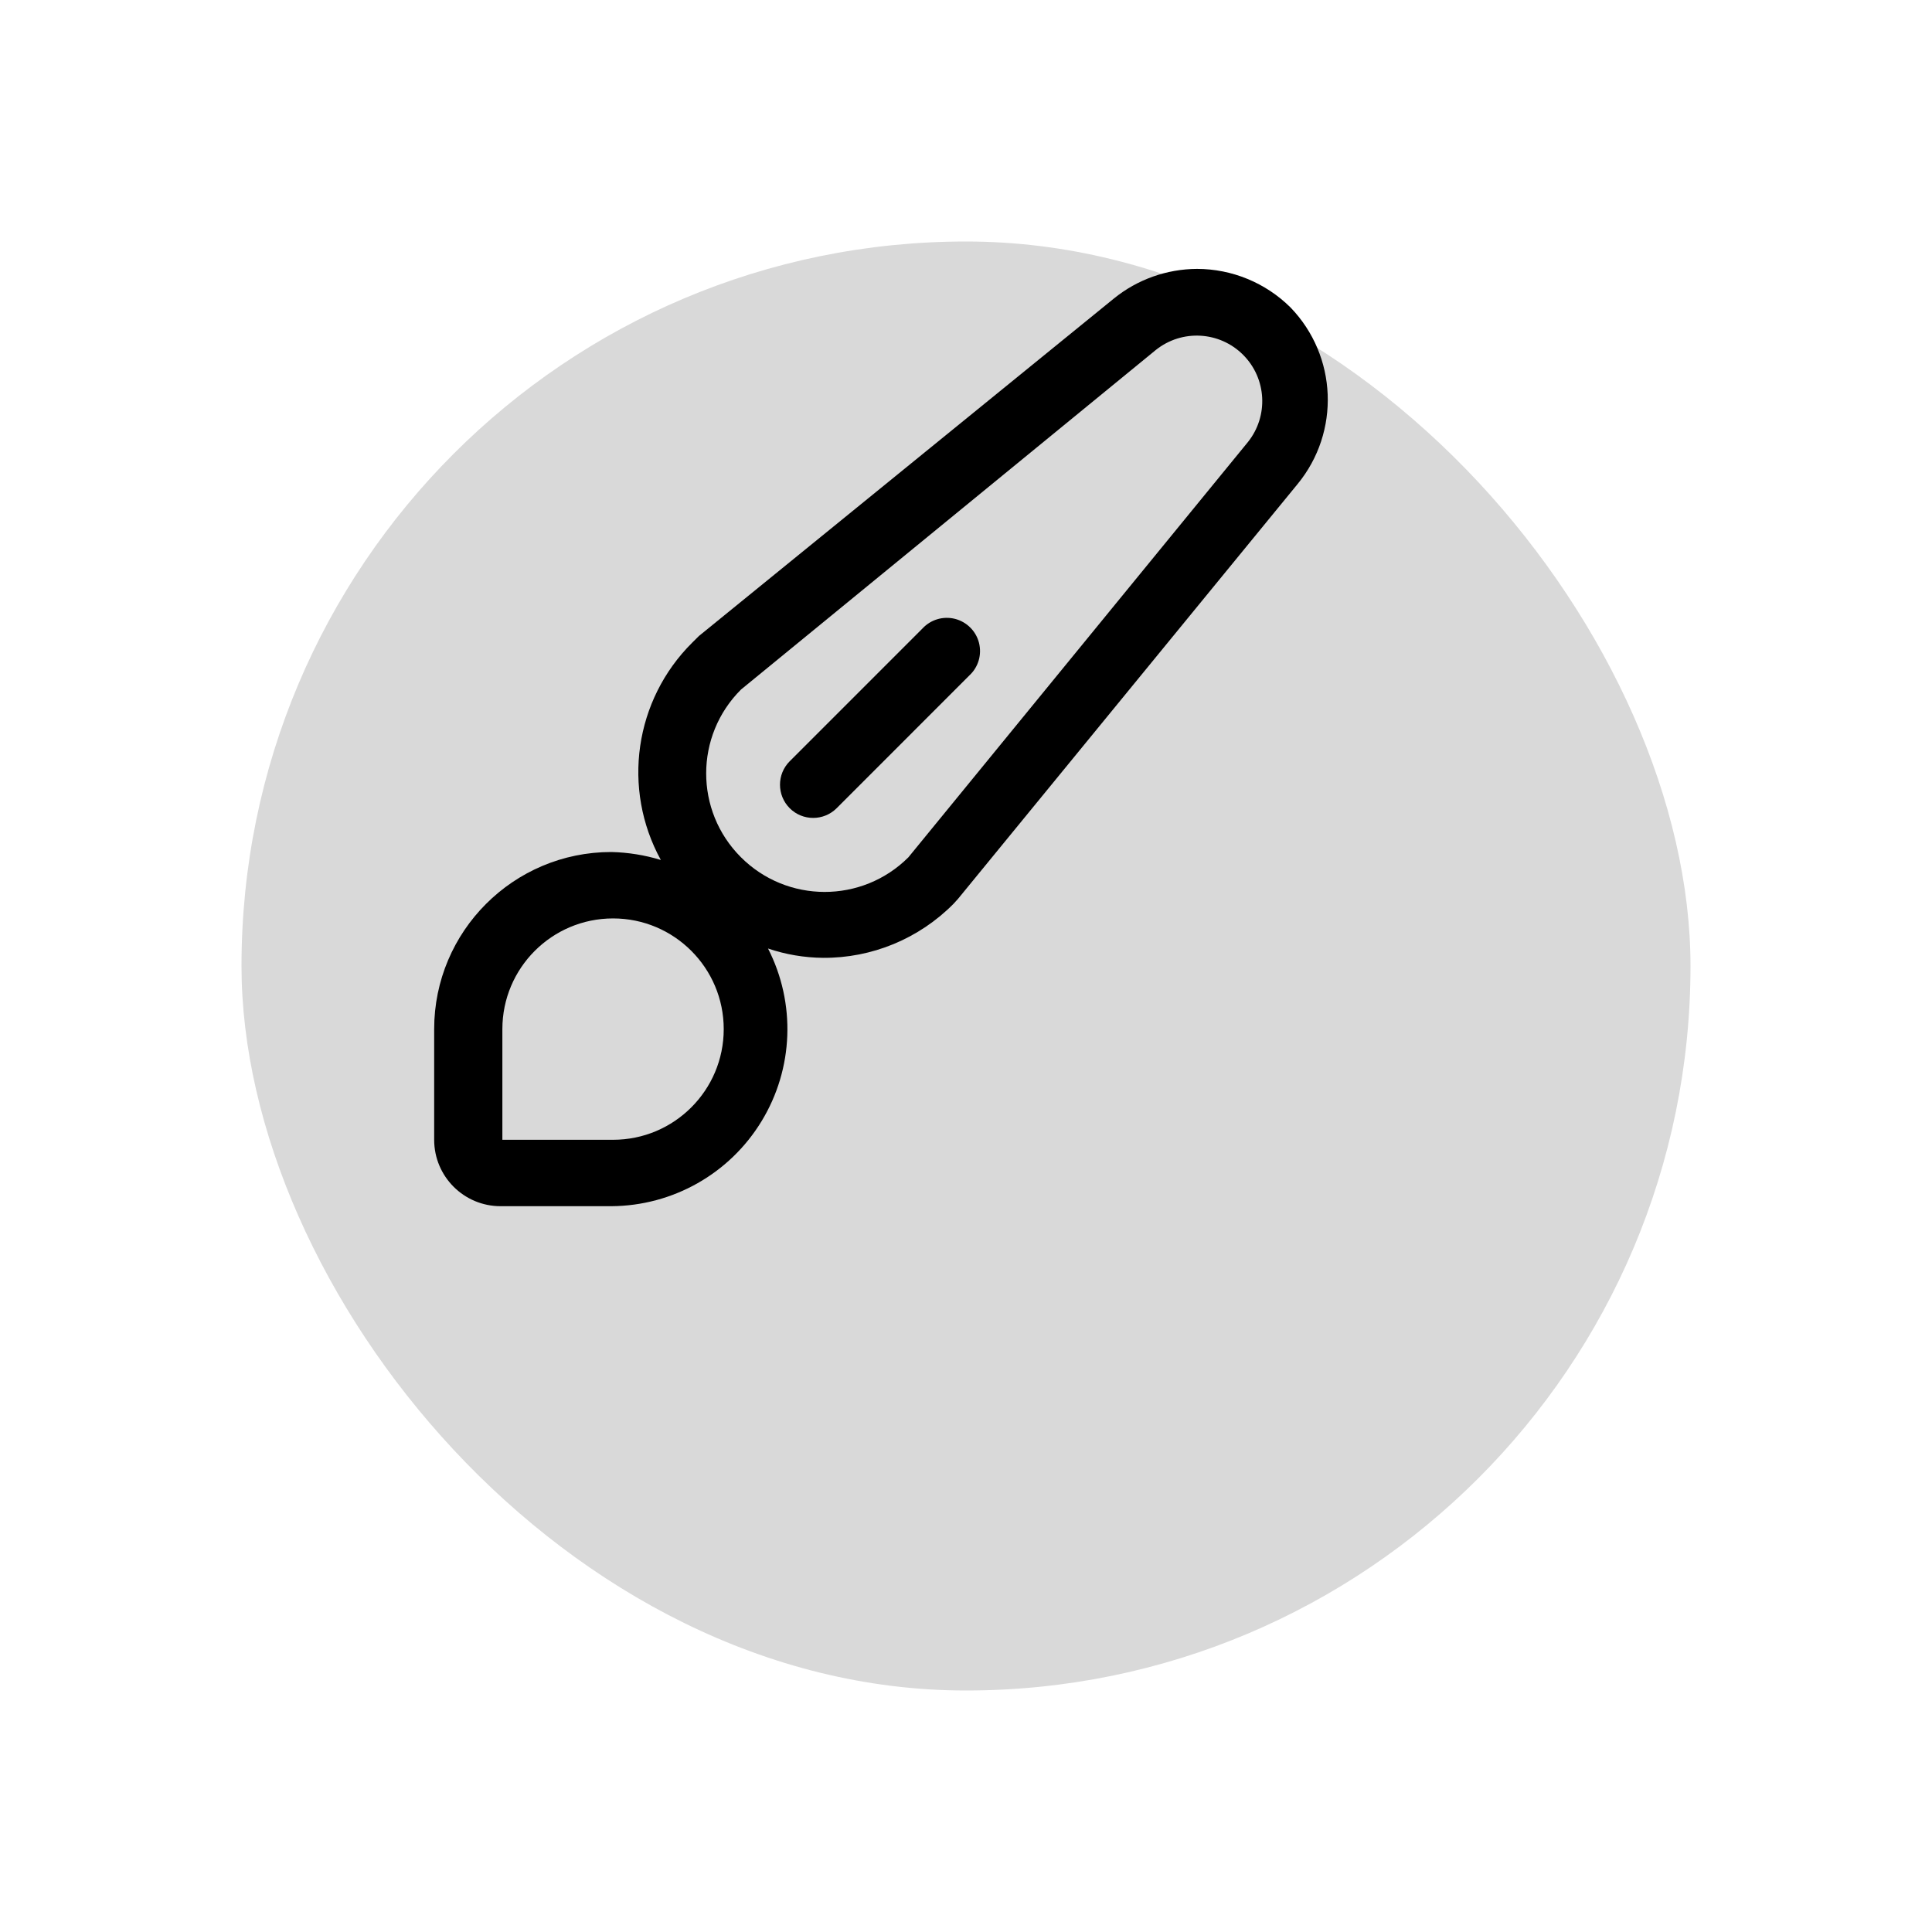 <svg width="40" height="40" viewBox="0 0 40 40" fill="none" xmlns="http://www.w3.org/2000/svg">
<g filter="url(#filter0_d_6_336)">
<rect x="3" width="30" height="30" rx="15" fill="#D9D9D9"/>
</g>
<path fill-rule="evenodd" clip-rule="evenodd" d="M26.718 6.365C26.203 5.855 25.508 5.568 24.783 5.567C24.156 5.57 23.547 5.786 23.06 6.182L14.471 13.167L14.333 13.304C13.136 14.491 12.871 16.328 13.682 17.805C13.349 17.703 13.004 17.648 12.656 17.64C10.631 17.64 8.989 19.282 8.989 21.307V23.598C8.989 24.358 9.605 24.973 10.364 24.973H12.656C13.929 24.966 15.107 24.3 15.768 23.212C16.43 22.125 16.48 20.772 15.901 19.638C16.267 19.762 16.651 19.827 17.038 19.831C18.053 19.838 19.028 19.434 19.742 18.712L19.833 18.612L26.864 10.023C27.752 8.943 27.689 7.37 26.718 6.365ZM12.693 23.598H10.401V21.307C10.401 20.041 11.427 19.015 12.693 19.015C13.958 19.015 14.984 20.041 14.984 21.307C14.984 22.572 13.958 23.598 12.693 23.598ZM18.807 17.75L25.837 9.152C26.268 8.612 26.225 7.834 25.737 7.346C25.248 6.857 24.471 6.814 23.931 7.245L15.342 14.276C14.382 15.233 14.38 16.786 15.337 17.745C16.294 18.705 17.847 18.707 18.807 17.75Z" fill="black"/>
<path d="M19.1 13.011L16.35 15.761C16.082 16.029 16.082 16.464 16.35 16.733C16.618 17.001 17.053 17.001 17.322 16.733L20.072 13.982C20.256 13.811 20.331 13.553 20.269 13.309C20.207 13.066 20.017 12.876 19.773 12.813C19.529 12.751 19.271 12.827 19.1 13.011Z" fill="black"/>
<defs>
<filter id="filter0_d_6_336" x="0" y="0" width="40" height="40" filterUnits="userSpaceOnUse" color-interpolation-filters="sRGB">
<feFlood flood-opacity="0" result="BackgroundImageFix"/>
<feColorMatrix in="SourceAlpha" type="matrix" values="0 0 0 0 0 0 0 0 0 0 0 0 0 0 0 0 0 0 127 0" result="hardAlpha"/>
<feOffset dx="2" dy="5"/>
<feGaussianBlur stdDeviation="2.5"/>
<feComposite in2="hardAlpha" operator="out"/>
<feColorMatrix type="matrix" values="0 0 0 0 0 0 0 0 0 0 0 0 0 0 0 0 0 0 0.25 0"/>
<feBlend mode="normal" in2="BackgroundImageFix" result="effect1_dropShadow_6_336"/>
<feBlend mode="normal" in="SourceGraphic" in2="effect1_dropShadow_6_336" result="shape"/>
</filter>
</defs>
</svg>

